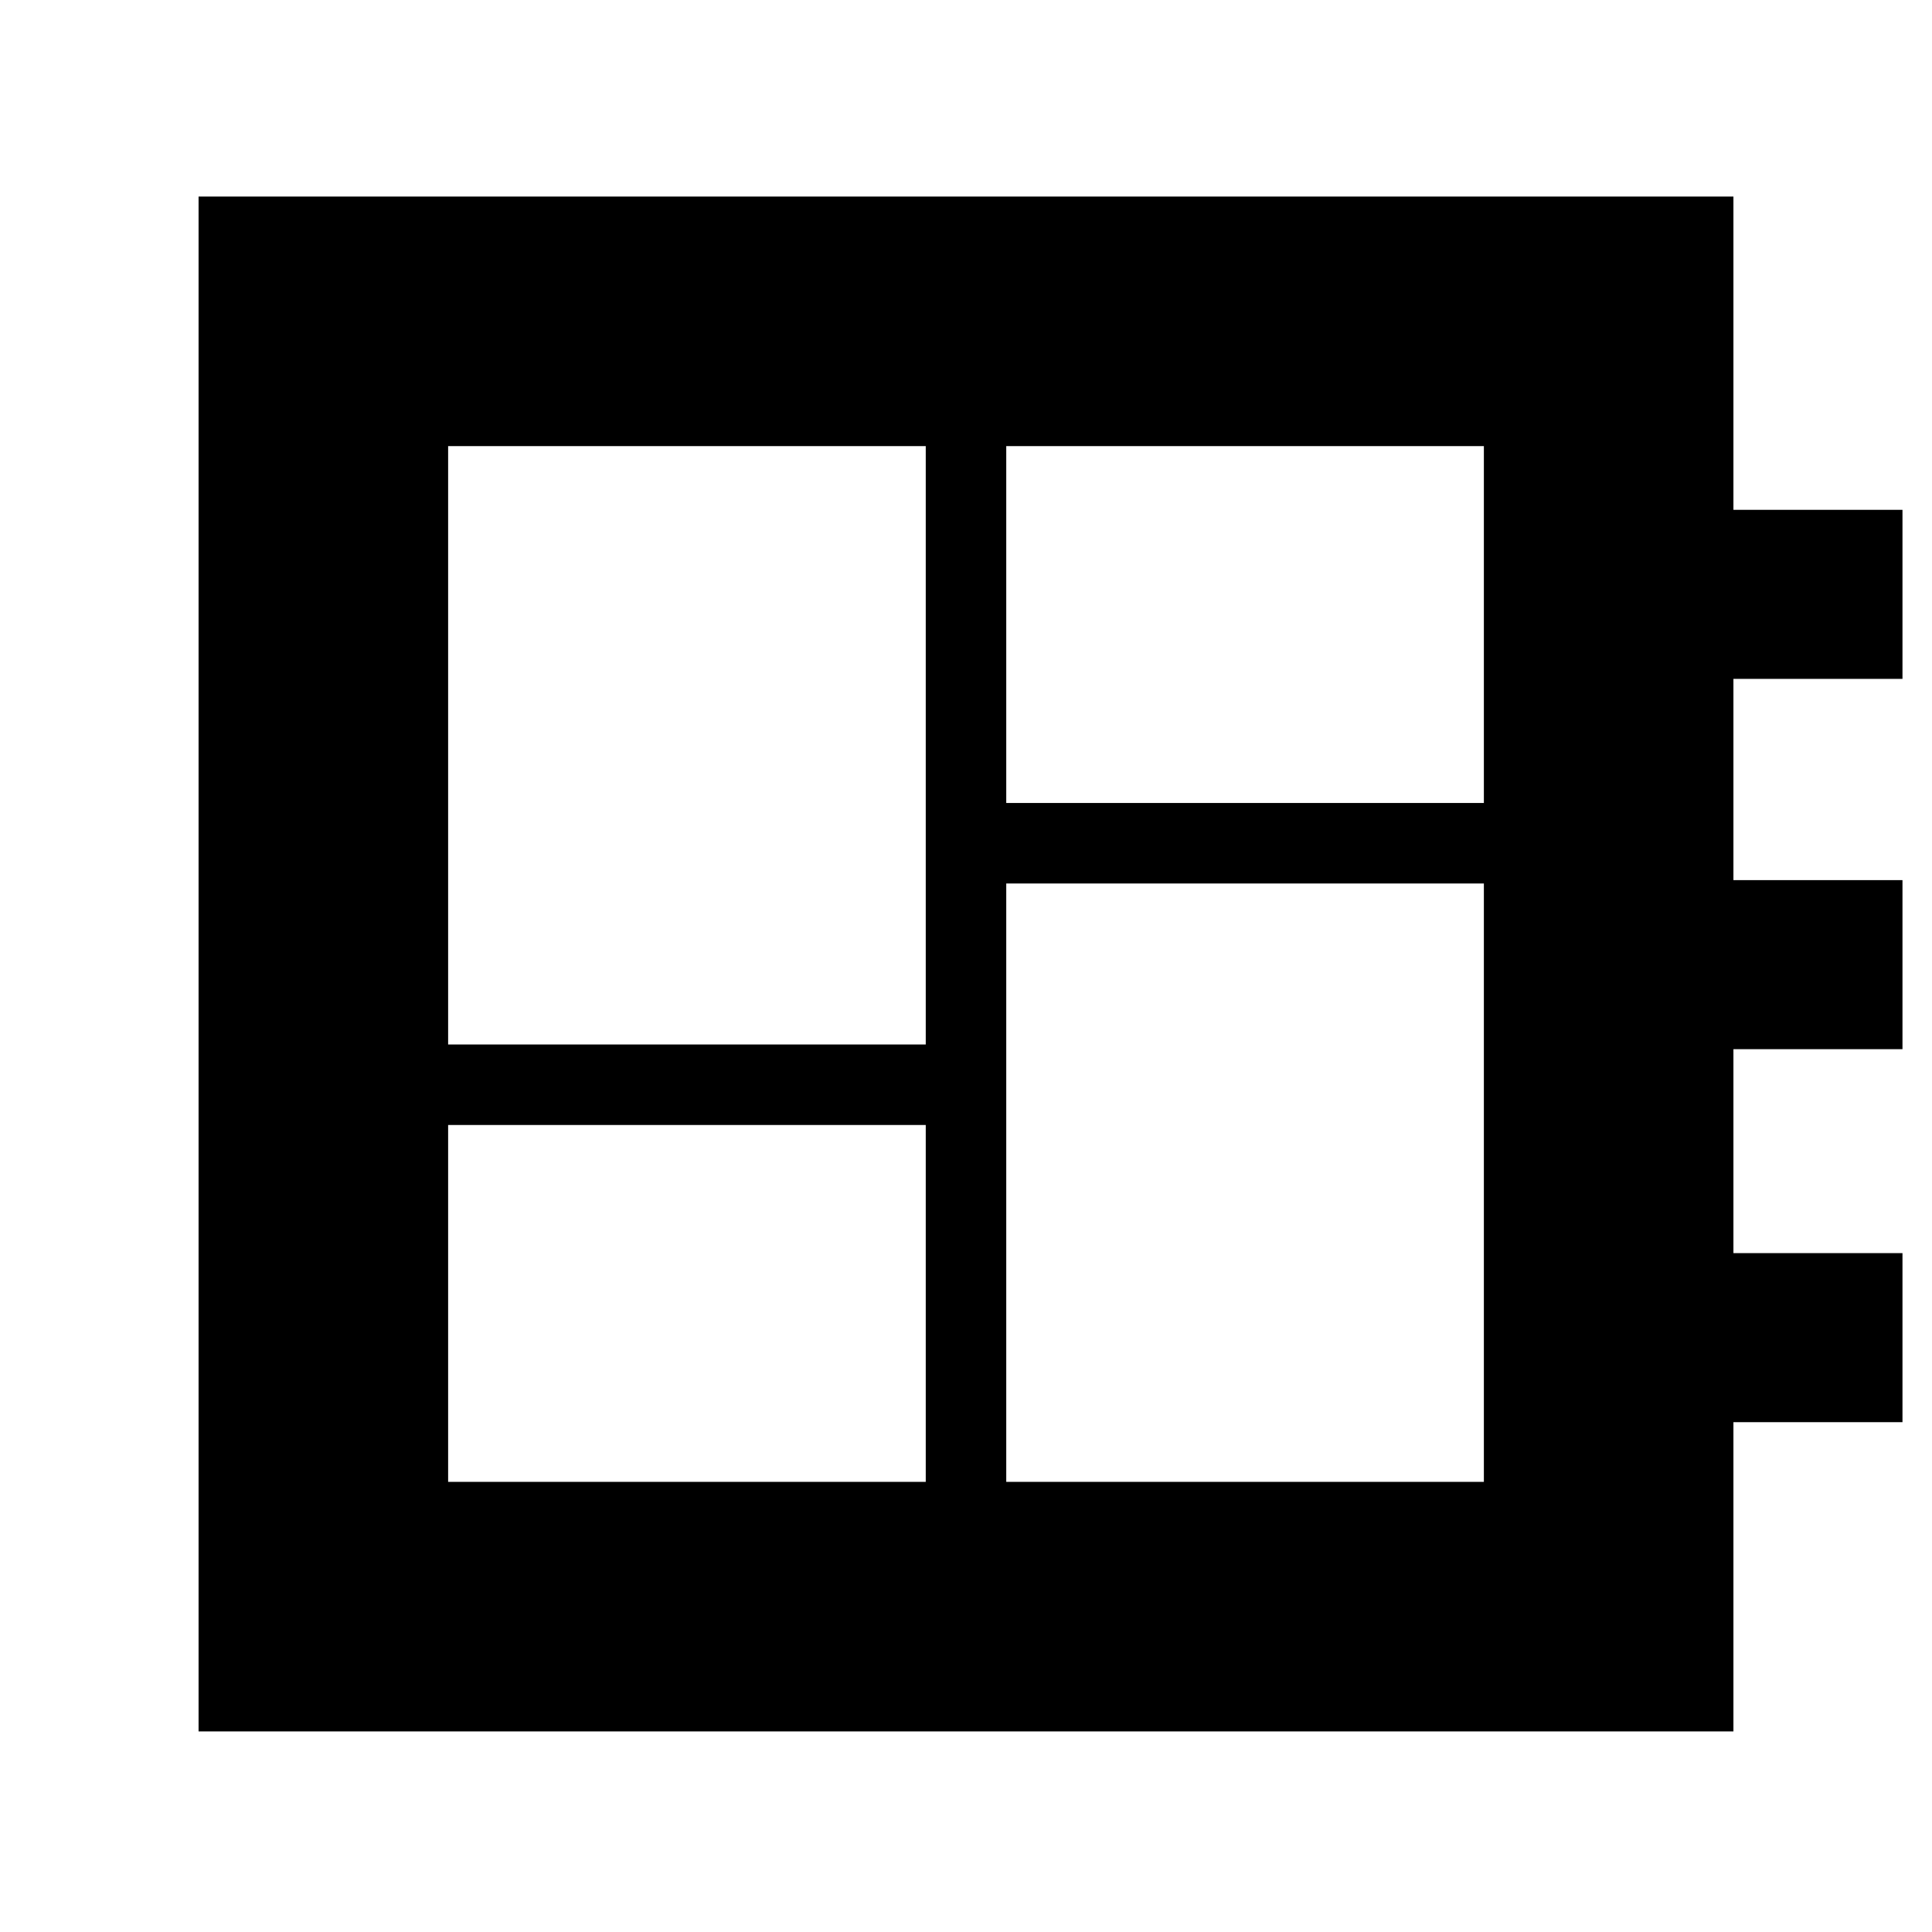 <svg xmlns="http://www.w3.org/2000/svg" height="40" viewBox="0 -960 960 960" width="40"><path d="M222.67-223.67H460V-401H222.67v177.33Zm0-217.33H460v-297.33H222.67V-441ZM500-223.67h237.33V-521H500v297.33ZM500-561h237.33v-177.33H500V-561ZM98.67-99.67v-762.66h762.66v155.66h84v84h-84v100h84v84h-84v101.34h84v84h-84v153.66H98.67Z"/></svg>
